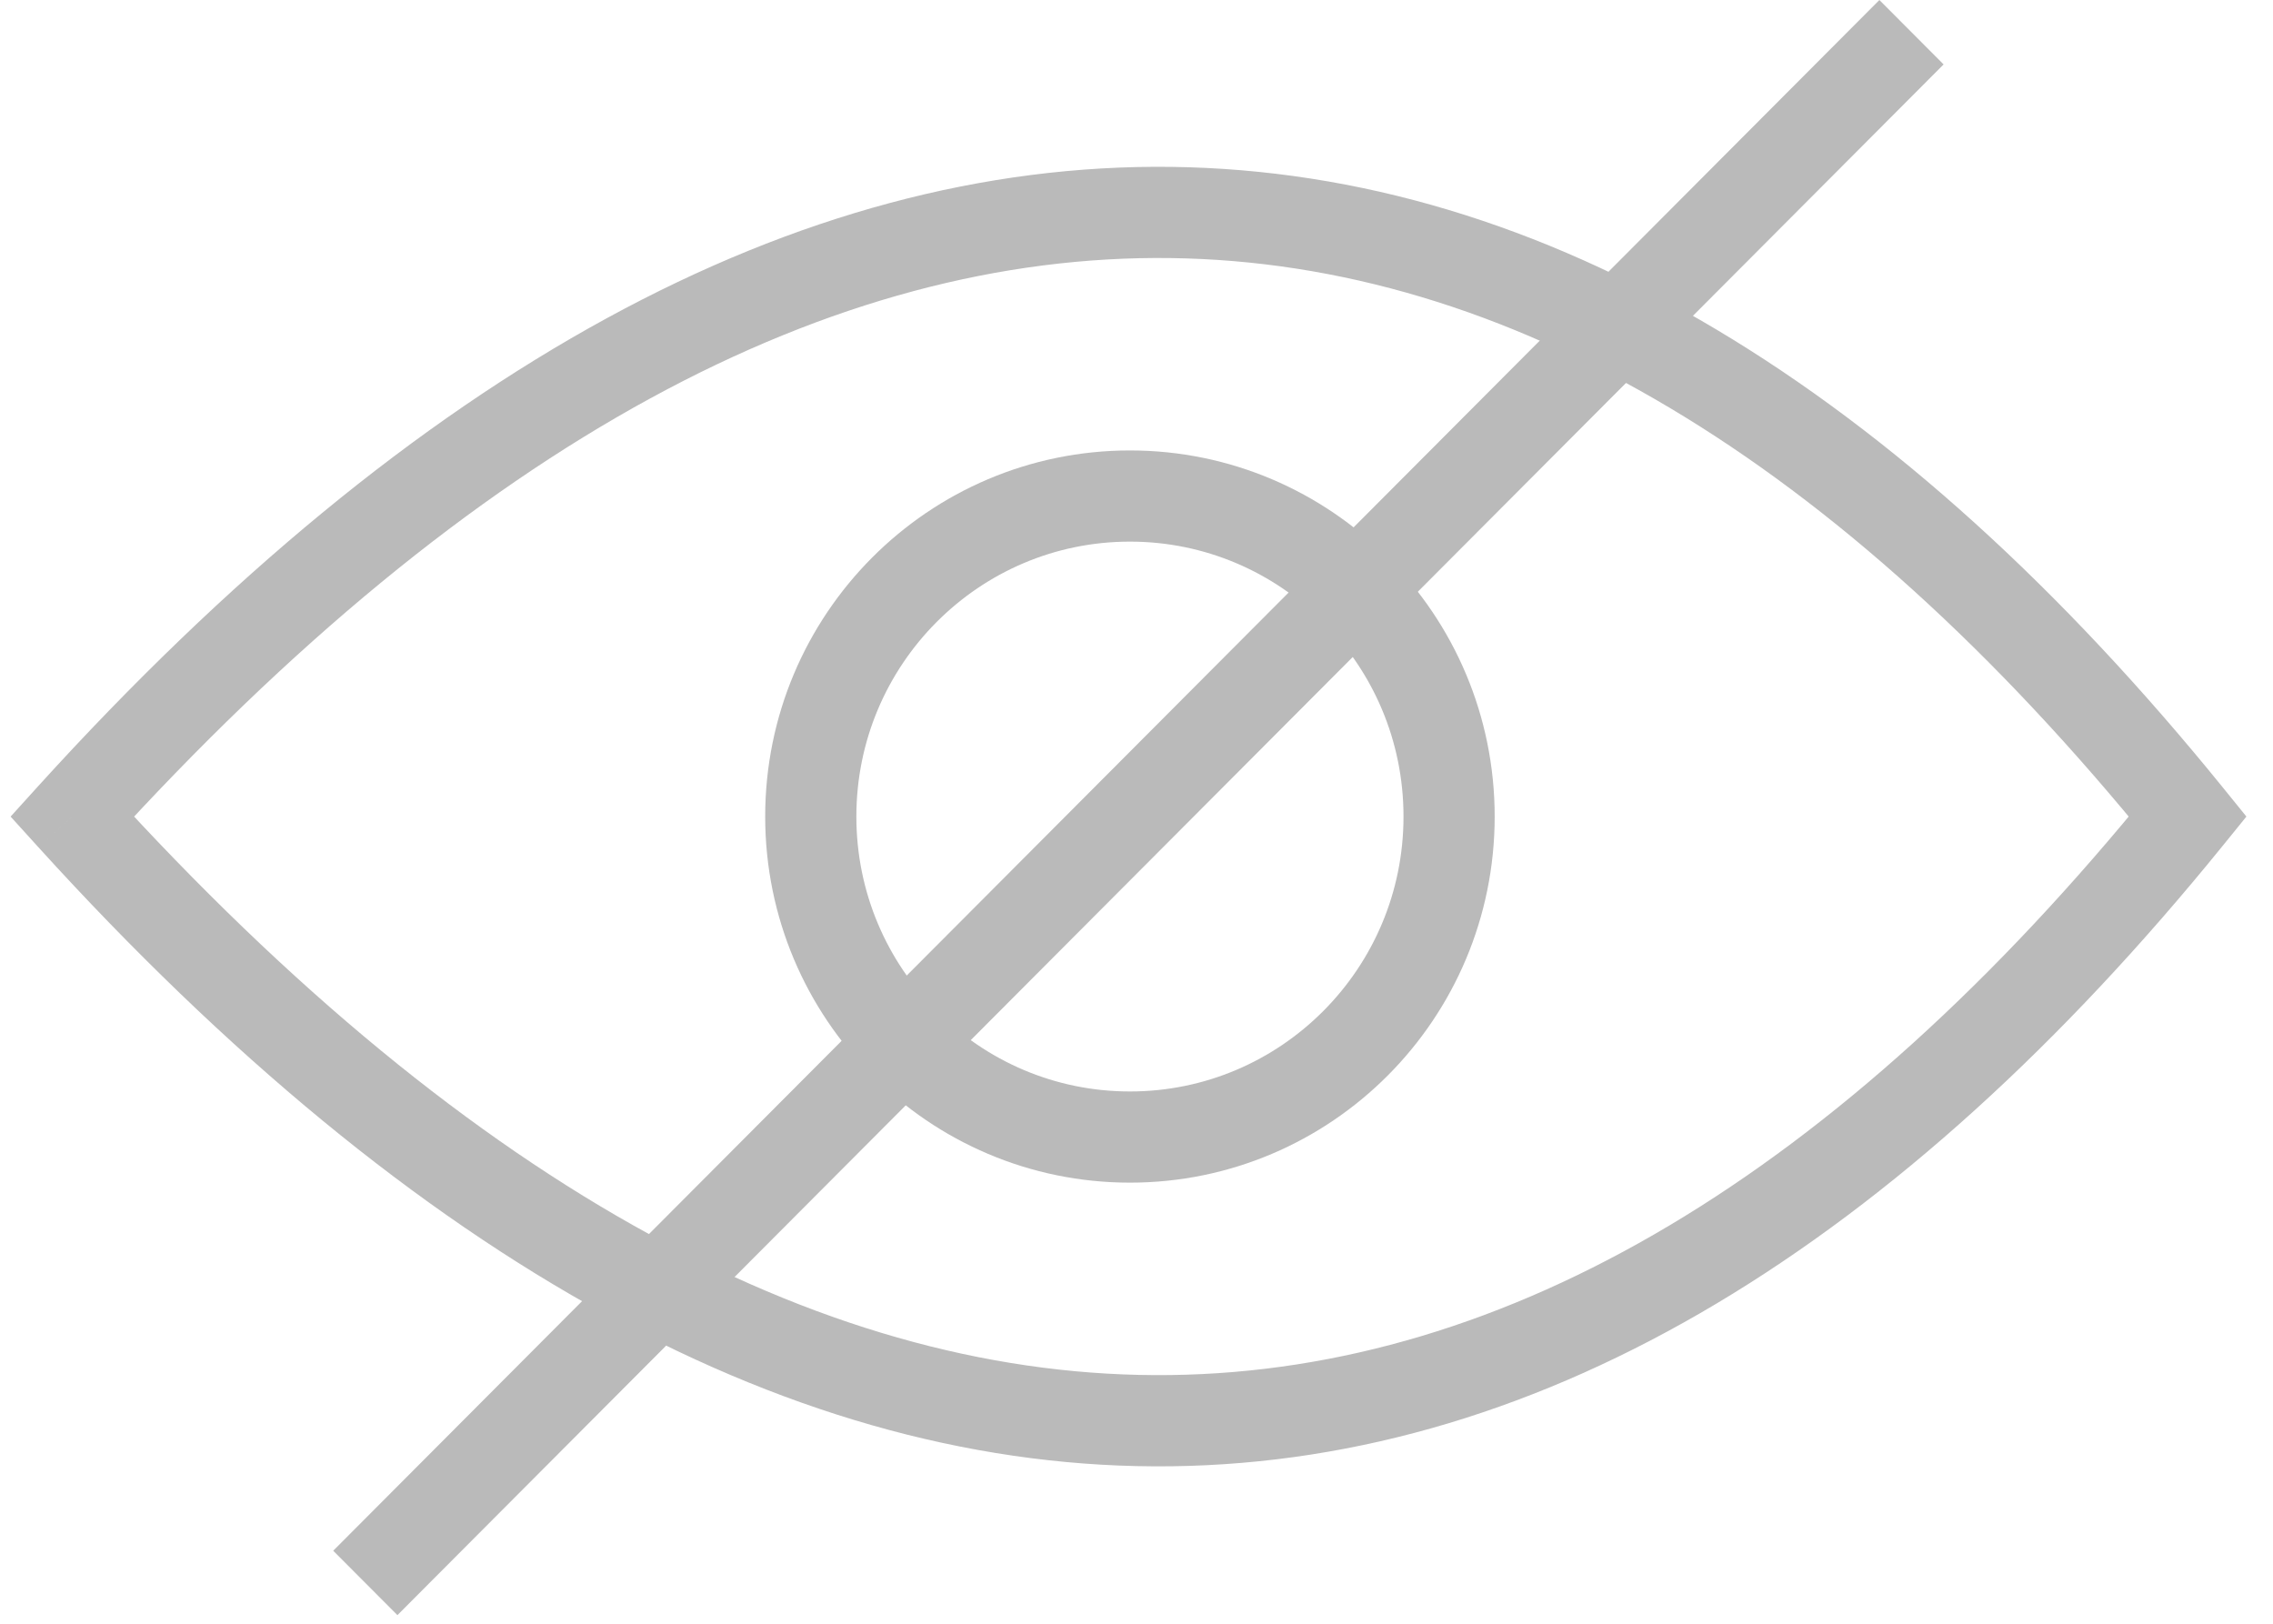 <svg width="63" height="45" fill="none" xmlns="http://www.w3.org/2000/svg"><path d="M2 22.63l-.936-.849-.77.85.77.849.936-.85zm58.636 0l.982.796.645-.796-.645-.796-.982.796zm-59.572.85c10.485 11.55 21.04 17.29 31.408 17.156 10.378-.134 20.174-6.147 29.146-17.21l-1.963-1.592c-8.72 10.753-17.88 16.154-27.216 16.274-9.347.12-19.263-5.047-29.503-16.327L1.064 23.48zm1.872 0C13.176 12.2 23.092 7.032 32.439 7.152c9.336.12 18.496 5.522 27.216 16.274l1.963-1.592C52.646 10.772 42.85 4.76 32.472 4.625c-10.367-.133-20.923 5.607-31.408 17.156l1.872 1.699z" fill="#BABABA"/><path d="M40.164 22.63c0 4.91-3.965 8.882-8.846 8.882-4.88 0-8.846-3.972-8.846-8.882s3.965-8.883 8.846-8.883 8.846 3.973 8.846 8.883z" stroke="#BABABA" stroke-width="2.527"/><path transform="matrix(-.706 .708 -.706 -.708 52.09 0)" stroke="#BABABA" stroke-width="2.521" d="M0-1.261h60.701"/></svg>